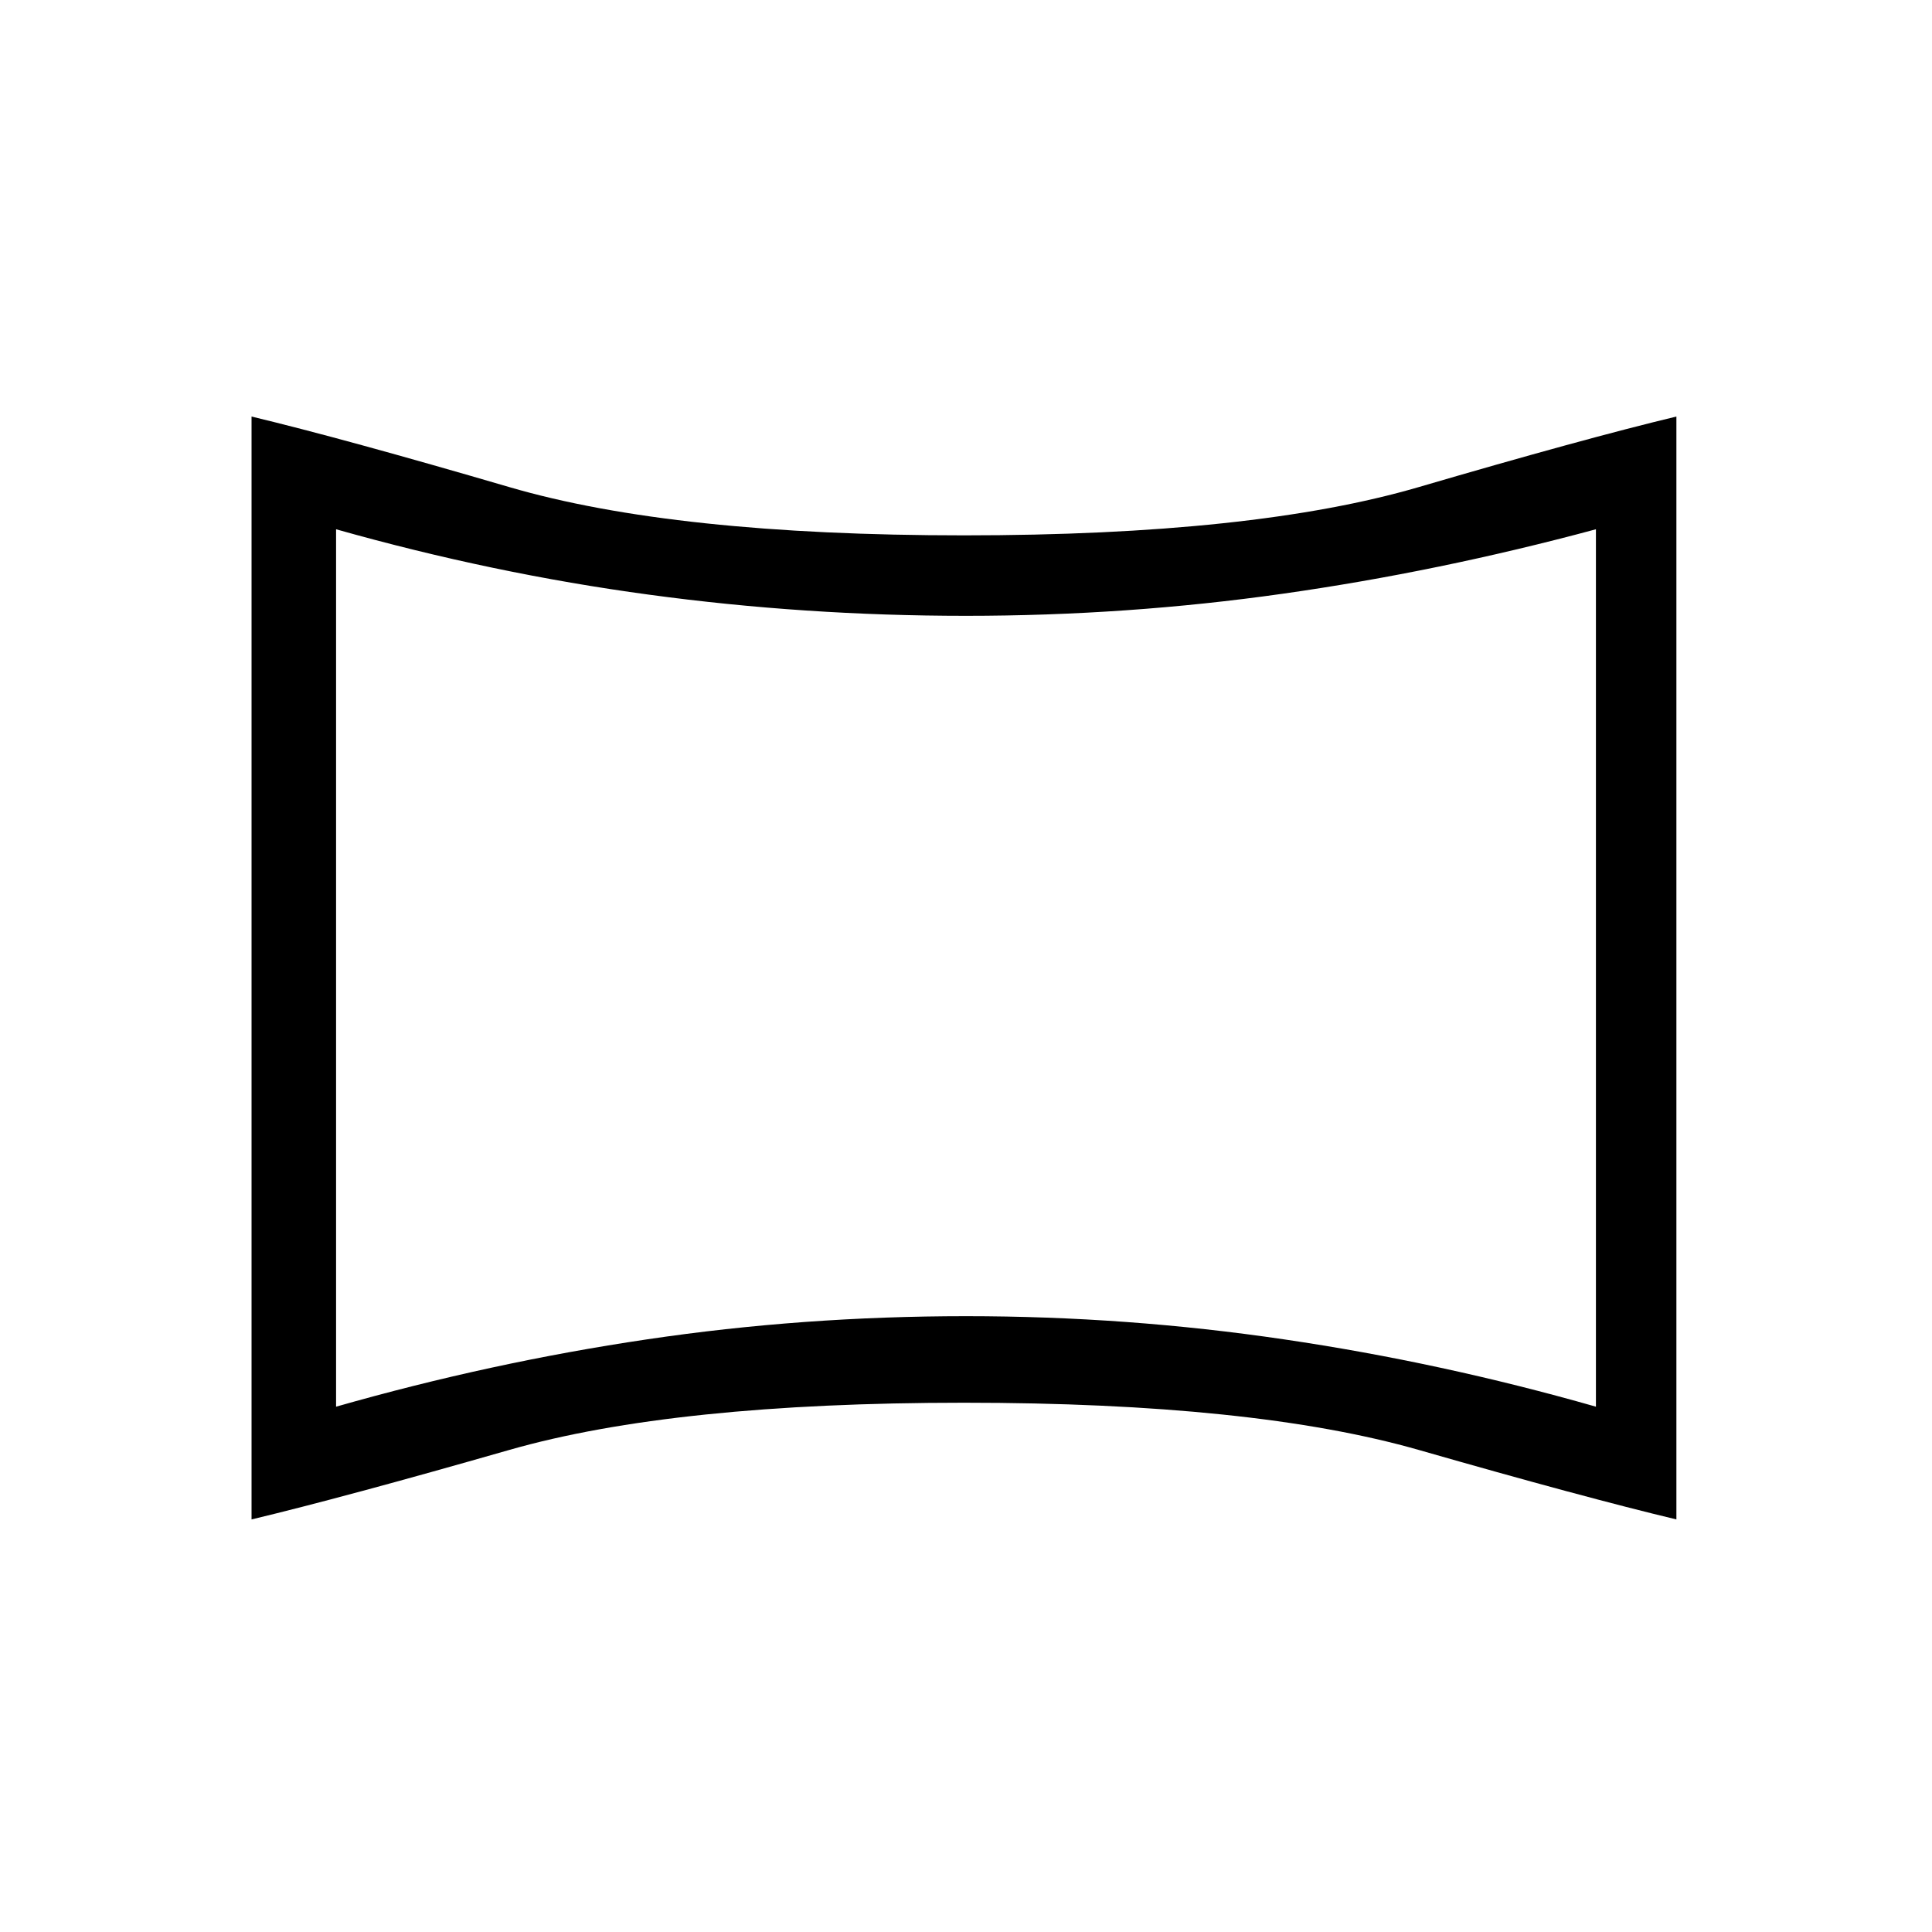<svg xmlns="http://www.w3.org/2000/svg" height="20" width="20"><path d="M3.479 14.562Q5.083 14.104 6.698 13.865Q8.312 13.625 10 13.625Q11.667 13.625 13.292 13.865Q14.917 14.104 16.521 14.562V5.479Q14.896 5.917 13.281 6.146Q11.667 6.375 10 6.375Q8.333 6.375 6.719 6.156Q5.104 5.938 3.479 5.479ZM10 10.021Q10 10.021 10 10.021Q10 10.021 10 10.021Q10 10.021 10 10.021Q10 10.021 10 10.021Q10 10.021 10 10.021Q10 10.021 10 10.021Q10 10.021 10 10.021Q10 10.021 10 10.021ZM2.604 15.729V4.312Q3.562 4.542 5.271 5.042Q6.979 5.542 9.979 5.542Q12.979 5.542 14.688 5.042Q16.396 4.542 17.354 4.312V15.729Q16.396 15.5 14.688 15.01Q12.979 14.521 9.979 14.521Q6.979 14.521 5.271 15.01Q3.562 15.5 2.604 15.729Z"/></svg>